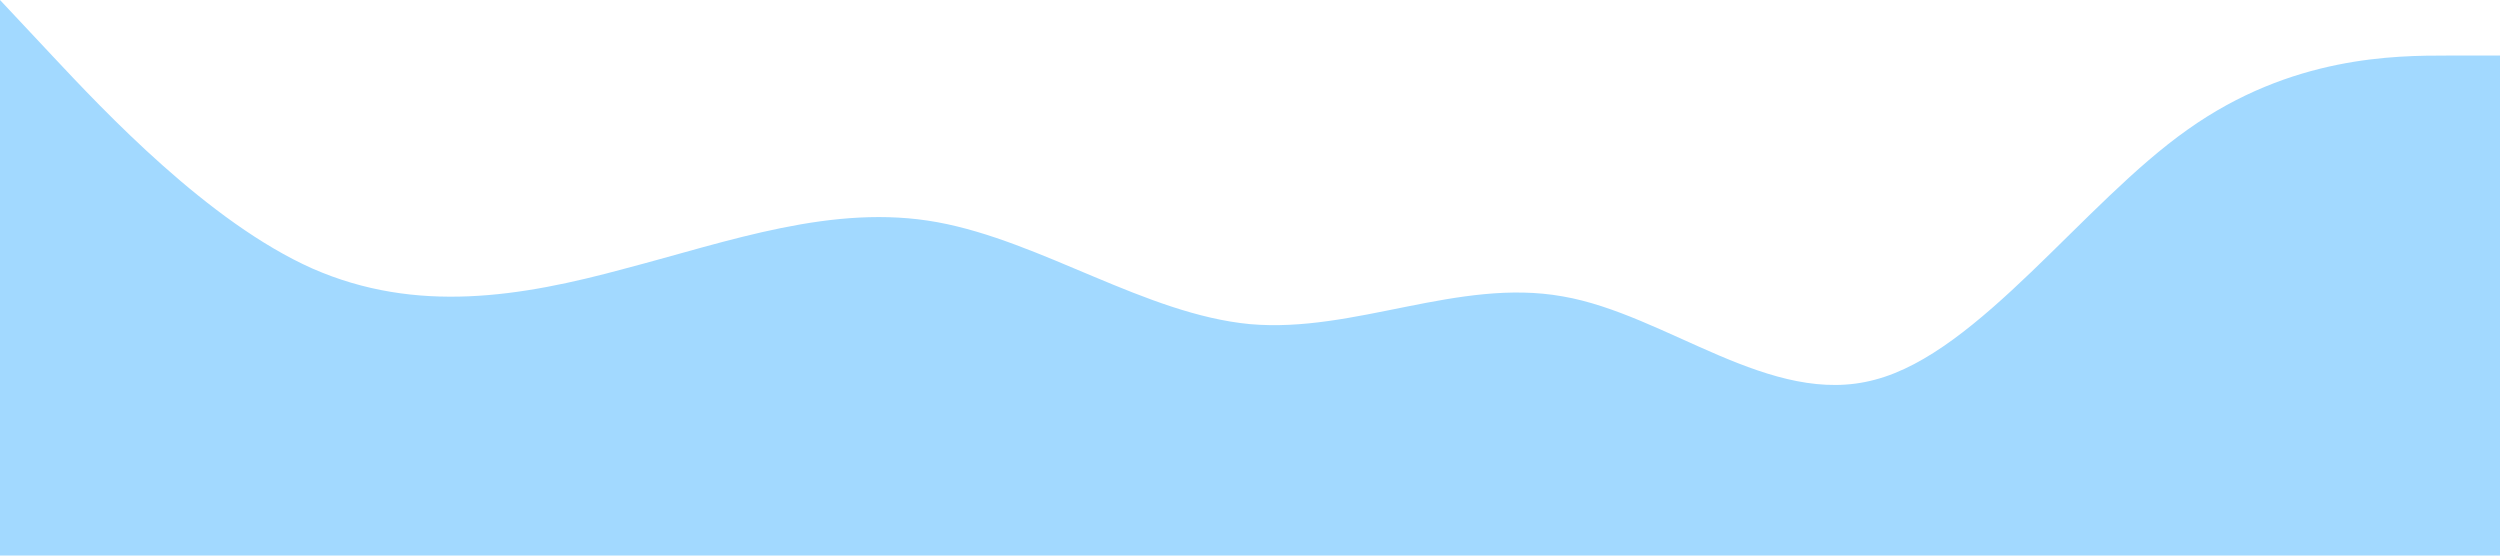 <?xml version="1.0" standalone="no"?><svg xmlns="http://www.w3.org/2000/svg" viewBox="0 0 1440 320"><path fill="#a2d9ff" fill-opacity="1" d="M0,0L30,32C60,64,120,128,180,154.7C240,181,300,171,360,154.7C420,139,480,117,540,128C600,139,660,181,720,186.7C780,192,840,160,900,170.7C960,181,1020,235,1080,218.7C1140,203,1200,117,1260,74.7C1320,32,1380,32,1410,32L1440,32L1440,320L1410,320C1380,320,1320,320,1260,320C1200,320,1140,320,1080,320C1020,320,960,320,900,320C840,320,780,320,720,320C660,320,600,320,540,320C480,320,420,320,360,320C300,320,240,320,180,320C120,320,60,320,30,320L0,320Z"></path></svg>